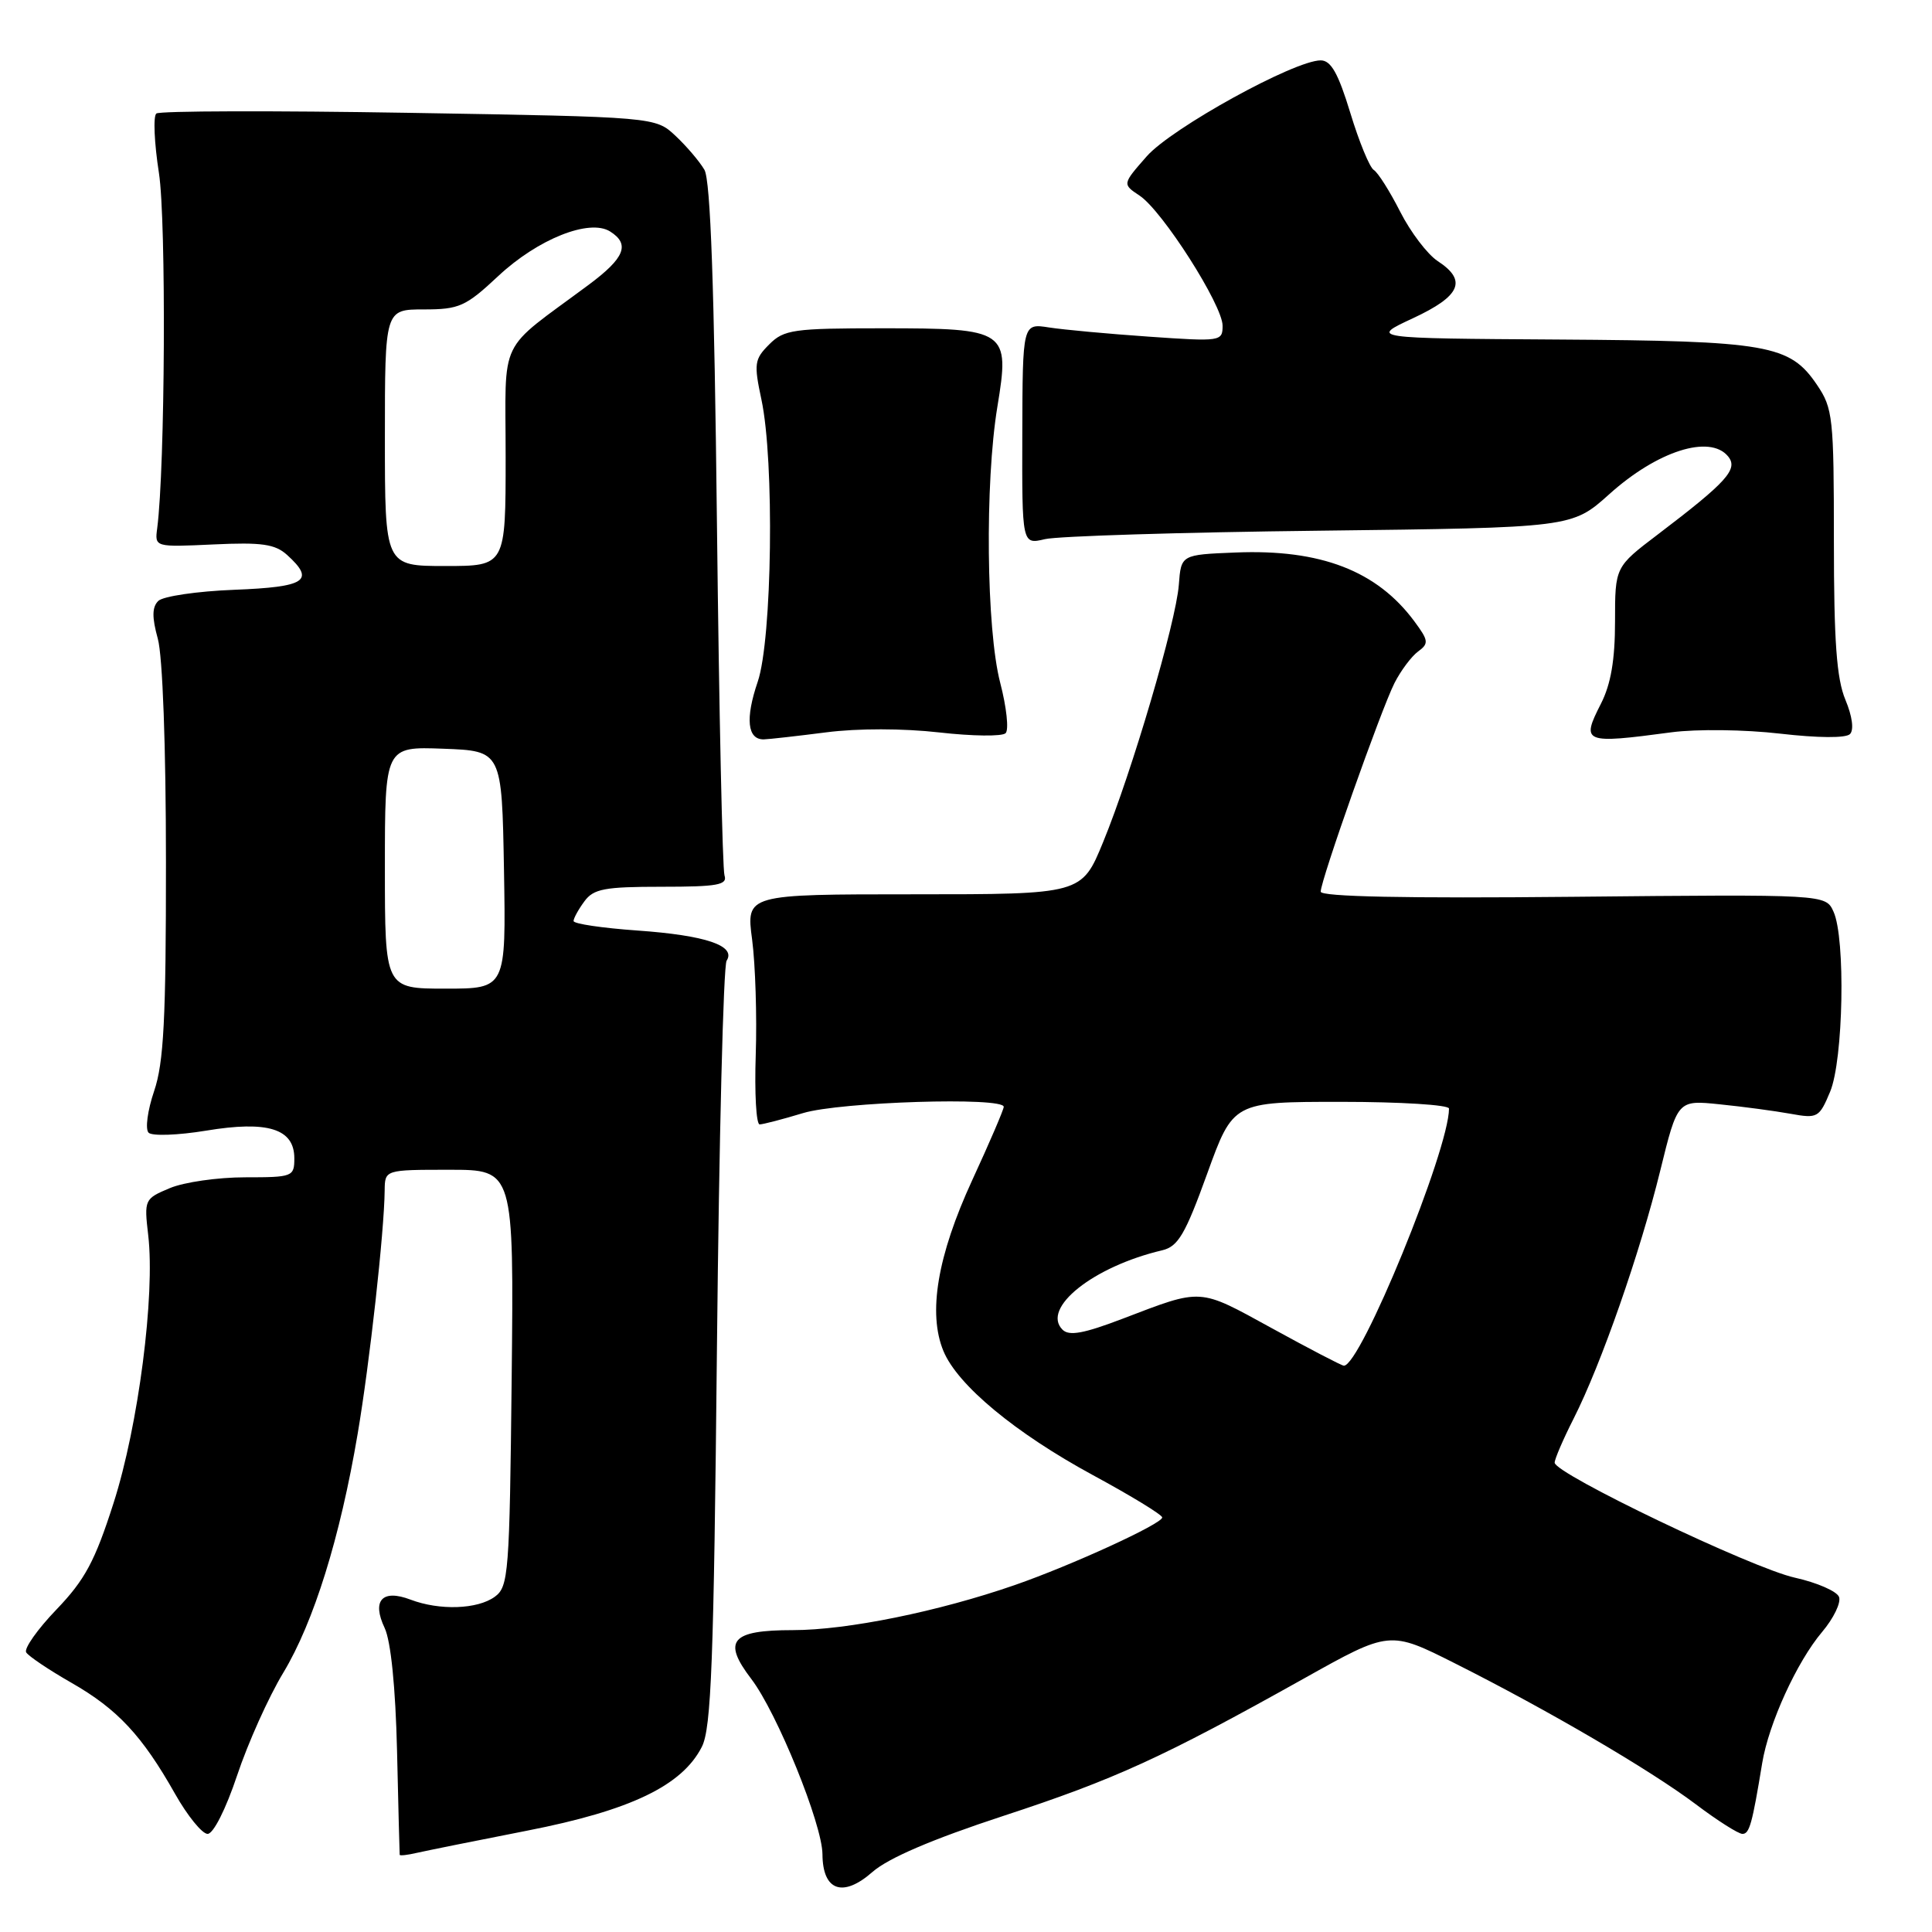 <?xml version="1.0" encoding="UTF-8" standalone="no"?>
<!DOCTYPE svg PUBLIC "-//W3C//DTD SVG 1.1//EN" "http://www.w3.org/Graphics/SVG/1.1/DTD/svg11.dtd" >
<svg xmlns="http://www.w3.org/2000/svg" xmlns:xlink="http://www.w3.org/1999/xlink" version="1.1" viewBox="0 0 256 256">
 <g >
 <path fill="currentColor"
d=" M 132.91 240.63 C 147.74 235.77 154.06 232.88 172.78 222.41 C 184.14 216.05 184.14 216.05 192.82 220.42 C 205.13 226.61 218.63 234.51 224.71 239.08 C 227.57 241.24 230.35 243.00 230.88 243.00 C 231.81 243.00 232.17 241.72 233.50 233.62 C 234.37 228.36 238.09 220.20 241.44 216.24 C 242.96 214.44 243.97 212.36 243.68 211.60 C 243.39 210.85 240.76 209.70 237.83 209.05 C 232.14 207.79 206.00 195.27 206.00 193.81 C 206.00 193.33 207.13 190.70 208.52 187.96 C 212.16 180.78 217.33 165.96 219.99 155.12 C 222.29 145.75 222.29 145.75 227.89 146.33 C 230.98 146.64 235.19 147.21 237.25 147.58 C 240.83 148.23 241.06 148.11 242.50 144.66 C 244.26 140.45 244.56 124.33 242.95 120.80 C 241.91 118.50 241.91 118.50 208.45 118.83 C 186.24 119.05 175.00 118.82 175.00 118.15 C 175.00 116.63 183.02 93.96 184.78 90.50 C 185.62 88.85 187.03 86.97 187.90 86.33 C 189.35 85.27 189.30 84.88 187.41 82.33 C 182.45 75.63 174.98 72.75 163.73 73.21 C 156.50 73.50 156.50 73.50 156.20 77.50 C 155.82 82.46 149.98 102.30 146.17 111.58 C 143.33 118.50 143.33 118.50 121.10 118.50 C 98.86 118.50 98.86 118.50 99.66 124.50 C 100.09 127.80 100.31 134.66 100.14 139.75 C 99.97 144.84 100.20 149.00 100.66 148.99 C 101.12 148.98 103.71 148.31 106.41 147.49 C 111.33 146.00 133.00 145.32 133.00 146.66 C 133.00 147.02 131.12 151.41 128.81 156.41 C 124.21 166.40 122.93 174.00 125.01 179.02 C 126.88 183.54 134.53 189.88 144.83 195.47 C 149.87 198.20 154.00 200.72 154.00 201.07 C 154.00 201.91 141.98 207.42 134.46 210.03 C 124.35 213.54 112.24 216.00 105.07 216.00 C 96.87 216.00 95.68 217.40 99.55 222.47 C 102.96 226.94 108.96 241.72 108.98 245.70 C 109.01 250.55 111.68 251.49 115.60 248.05 C 117.69 246.21 123.52 243.71 132.91 240.63 Z  M 69.86 242.57 C 83.56 239.89 90.39 236.60 93.00 231.46 C 94.25 228.99 94.58 220.25 95.00 178.50 C 95.28 151.00 95.85 127.96 96.28 127.30 C 97.57 125.31 93.52 123.94 84.47 123.30 C 79.81 122.97 76.00 122.41 76.00 122.04 C 76.00 121.68 76.64 120.51 77.43 119.44 C 78.65 117.77 80.10 117.50 87.68 117.50 C 95.07 117.50 96.42 117.26 96.00 116.00 C 95.73 115.17 95.28 94.25 95.00 69.50 C 94.65 38.06 94.15 23.90 93.34 22.50 C 92.70 21.40 90.98 19.38 89.51 18.00 C 86.84 15.50 86.84 15.50 54.17 14.95 C 36.20 14.65 21.15 14.69 20.72 15.04 C 20.28 15.38 20.44 18.94 21.06 22.93 C 22.04 29.28 21.88 61.87 20.83 70.00 C 20.50 72.50 20.50 72.50 28.30 72.14 C 34.69 71.84 36.45 72.09 38.05 73.54 C 41.80 76.94 40.53 77.78 31.05 78.15 C 26.13 78.34 21.59 79.01 20.97 79.63 C 20.14 80.45 20.13 81.81 20.91 84.63 C 21.55 86.92 21.99 98.97 21.99 114.22 C 22.00 135.03 21.70 140.82 20.42 144.58 C 19.55 147.14 19.22 149.62 19.69 150.09 C 20.15 150.55 23.57 150.43 27.29 149.82 C 35.48 148.46 39.00 149.56 39.00 153.48 C 39.00 155.92 38.78 156.00 32.47 156.00 C 28.88 156.00 24.39 156.64 22.51 157.43 C 19.14 158.84 19.09 158.95 19.64 163.68 C 20.57 171.61 18.33 188.94 15.05 199.15 C 12.58 206.87 11.26 209.33 7.48 213.27 C 4.96 215.89 3.16 218.45 3.47 218.95 C 3.79 219.46 6.48 221.27 9.47 222.98 C 15.57 226.47 18.84 229.98 23.20 237.70 C 24.85 240.62 26.79 243.00 27.51 243.00 C 28.27 243.00 29.93 239.71 31.42 235.25 C 32.84 230.99 35.59 224.86 37.54 221.64 C 41.57 214.95 45.06 203.77 47.39 190.00 C 48.98 180.66 50.92 163.15 50.97 157.75 C 51.00 155.00 51.00 155.00 59.55 155.00 C 68.09 155.00 68.09 155.00 67.80 182.58 C 67.52 208.55 67.39 210.25 65.56 211.58 C 63.27 213.25 58.24 213.42 54.40 211.96 C 50.64 210.53 49.24 212.07 50.97 215.72 C 51.79 217.46 52.41 223.56 52.61 232.00 C 52.78 239.43 52.94 245.62 52.96 245.77 C 52.98 245.92 54.01 245.80 55.25 245.51 C 56.49 245.23 63.06 243.90 69.86 242.57 Z  M 109.47 97.04 C 113.63 96.50 119.68 96.51 124.44 97.05 C 128.84 97.55 132.80 97.60 133.25 97.15 C 133.70 96.70 133.37 93.69 132.53 90.46 C 130.69 83.38 130.49 63.99 132.16 53.88 C 133.83 43.76 133.44 43.50 116.99 43.50 C 105.12 43.50 103.88 43.67 101.92 45.64 C 99.96 47.60 99.88 48.19 100.89 52.93 C 102.63 61.03 102.32 84.71 100.40 90.34 C 98.73 95.23 99.03 98.02 101.22 97.97 C 101.92 97.95 105.64 97.53 109.47 97.04 Z  M 221.50 97.03 C 224.85 96.59 231.20 96.67 235.86 97.21 C 240.90 97.79 244.58 97.82 245.13 97.27 C 245.68 96.72 245.44 94.91 244.52 92.71 C 243.36 89.92 243.00 84.99 243.00 71.68 C 243.00 55.30 242.87 54.10 240.75 50.98 C 237.15 45.67 234.27 45.17 206.50 44.99 C 181.50 44.83 181.50 44.83 187.22 42.17 C 193.55 39.22 194.44 37.17 190.51 34.60 C 189.14 33.70 186.90 30.75 185.53 28.05 C 184.16 25.35 182.59 22.86 182.03 22.52 C 181.48 22.18 180.08 18.77 178.92 14.95 C 177.32 9.70 176.36 8.00 175.00 8.00 C 171.50 8.00 155.24 16.97 151.95 20.71 C 148.71 24.40 148.71 24.40 151.00 25.92 C 154.02 27.92 162.00 40.43 162.00 43.16 C 162.00 45.24 161.75 45.27 152.25 44.61 C 146.89 44.24 140.93 43.69 139.00 43.39 C 135.50 42.84 135.50 42.84 135.46 57.50 C 135.42 72.16 135.42 72.16 138.46 71.44 C 140.13 71.04 156.53 70.53 174.90 70.32 C 208.29 69.92 208.29 69.92 213.23 65.49 C 219.59 59.76 226.55 57.54 228.97 60.46 C 230.37 62.15 228.86 63.83 219.68 70.81 C 214.00 75.12 214.00 75.12 214.00 82.35 C 214.00 87.44 213.45 90.66 212.13 93.25 C 209.48 98.45 209.82 98.59 221.50 97.03 Z  M 168.50 175.98 C 158.74 170.63 159.40 170.67 148.72 174.75 C 143.61 176.70 141.66 177.06 140.79 176.19 C 137.94 173.34 144.86 167.82 154.00 165.67 C 156.10 165.17 157.05 163.57 159.95 155.54 C 163.40 146.00 163.40 146.00 177.70 146.00 C 185.57 146.00 192.00 146.40 192.00 146.89 C 192.00 152.37 180.24 181.11 178.06 180.96 C 177.75 180.94 173.45 178.70 168.50 175.98 Z  M 51.00 114.96 C 51.00 98.92 51.00 98.92 58.75 99.21 C 66.50 99.50 66.50 99.50 66.78 115.25 C 67.05 131.00 67.05 131.00 59.03 131.00 C 51.00 131.00 51.00 131.00 51.00 114.96 Z  M 51.00 58.00 C 51.00 41.00 51.00 41.00 56.15 41.00 C 60.85 41.00 61.70 40.62 66.02 36.58 C 71.27 31.67 78.10 28.95 80.84 30.67 C 83.52 32.36 82.79 34.18 78.00 37.74 C 65.78 46.82 67.00 44.29 67.00 60.54 C 67.00 75.00 67.00 75.00 59.00 75.00 C 51.00 75.00 51.00 75.00 51.00 58.00 Z "/>
</g>
</svg>